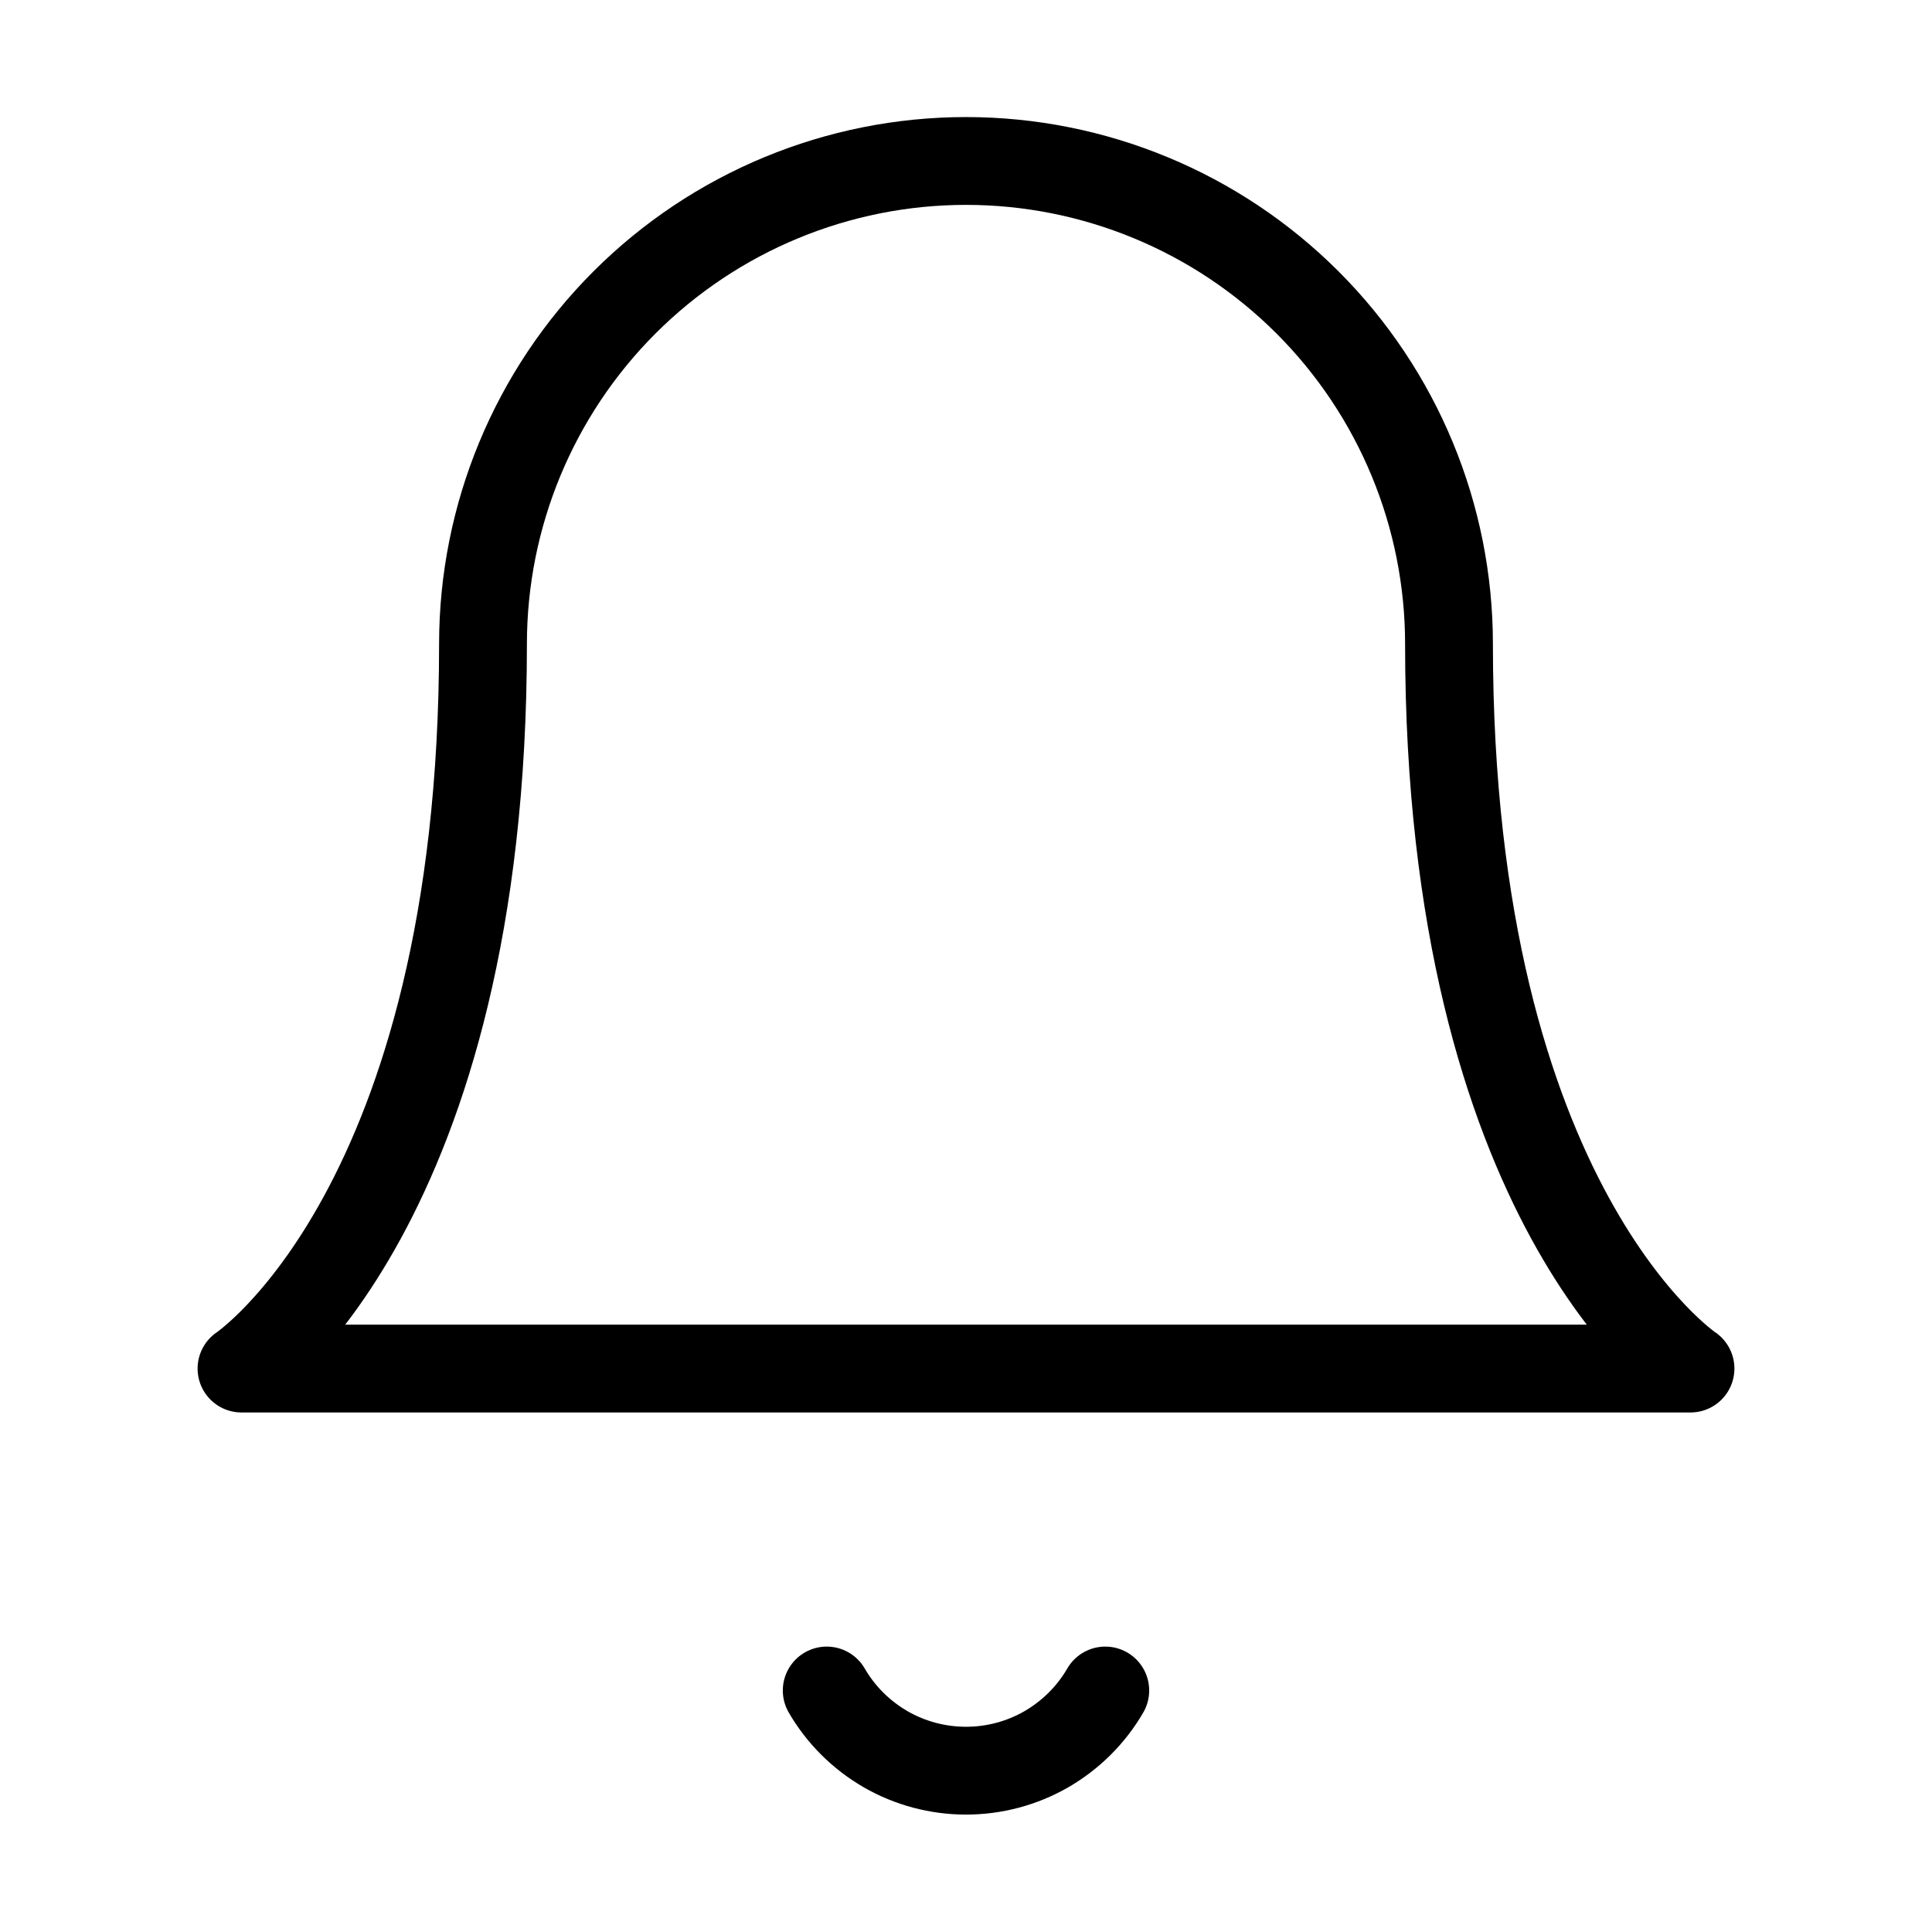 <svg width="22" height="22" viewBox="0 0 22 22" fill="none" xmlns="http://www.w3.org/2000/svg">
    <path d="M16.5 7.333C16.5 5.875 15.921 4.476 14.889 3.444C13.858 2.413 12.459 1.833 11 1.833C9.541 1.833 8.142 2.413 7.111 3.444C6.079 4.476 5.5 5.875 5.5 7.333C5.5 13.75 2.75 15.584 2.75 15.584H19.25C19.25 15.584 16.5 13.75 16.5 7.333Z" stroke="black" stroke-linecap="round" stroke-linejoin="round"/>
    <path d="M12.586 19.25C12.425 19.528 12.193 19.758 11.915 19.919C11.637 20.079 11.321 20.163 11 20.163C10.679 20.163 10.363 20.079 10.085 19.919C9.807 19.758 9.575 19.528 9.414 19.25" stroke="black" stroke-linecap="round" stroke-linejoin="round"/>
</svg>
